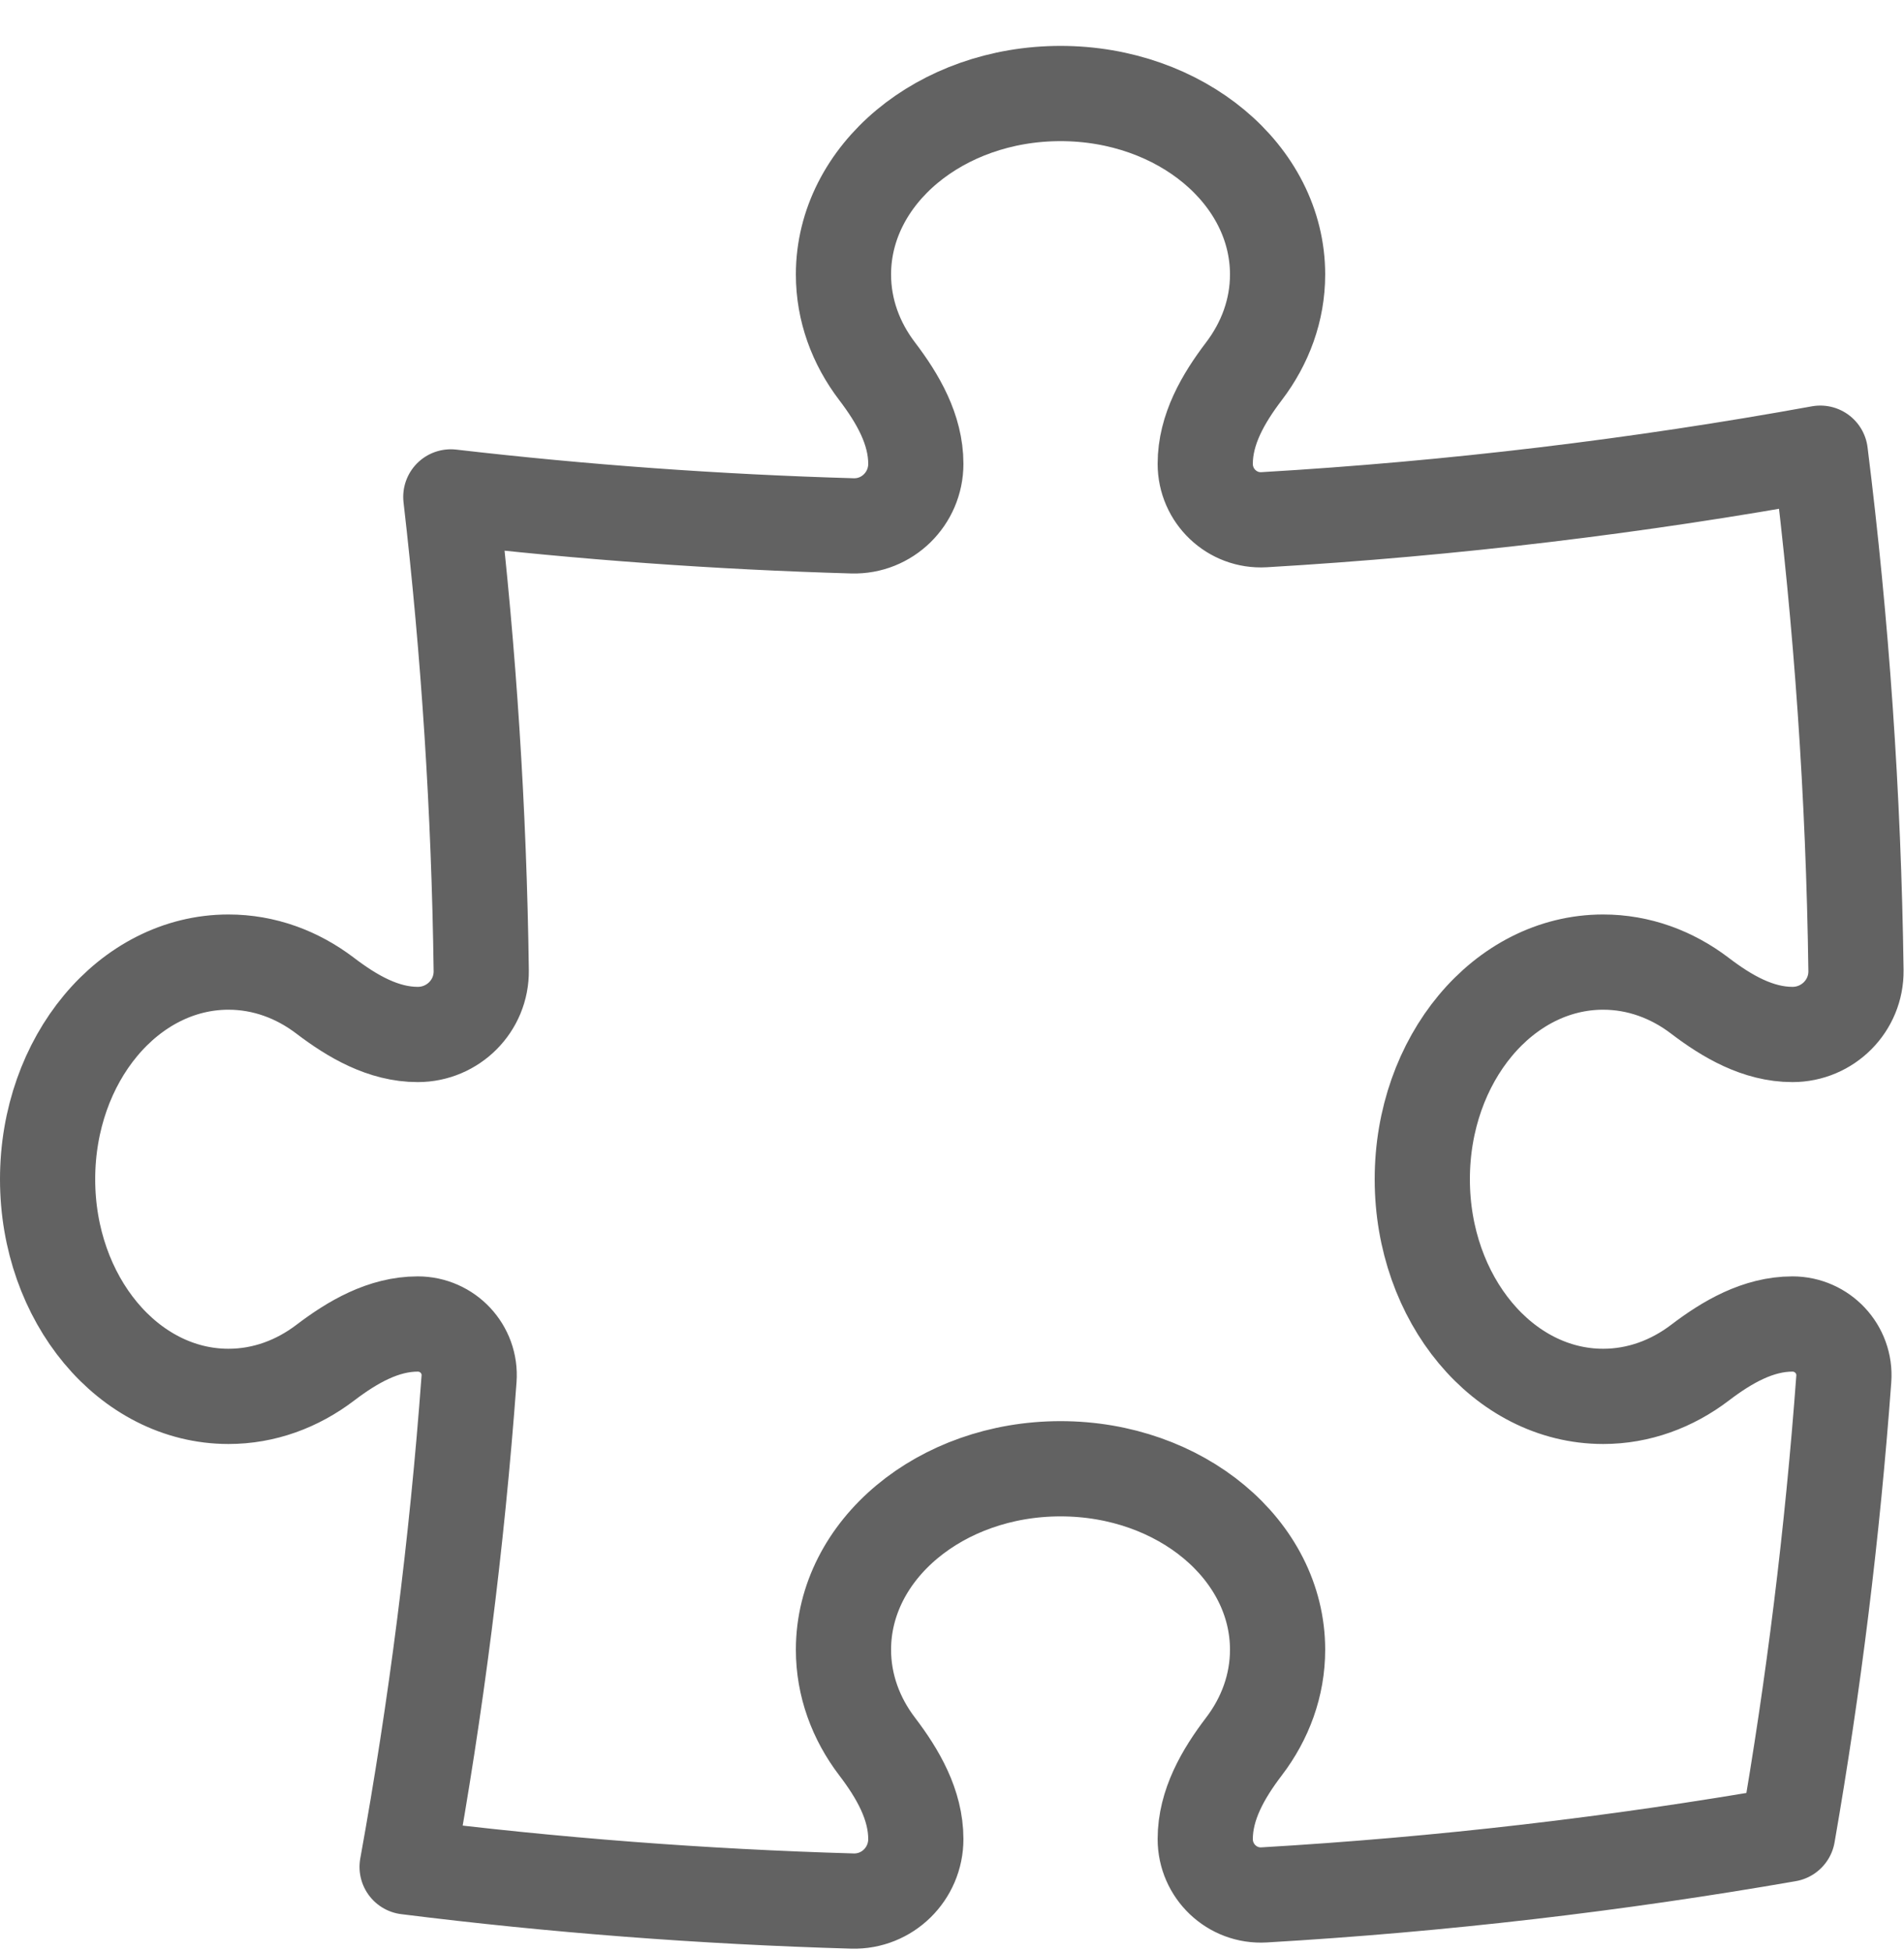 <svg width="40" height="41" viewBox="0 0 40 41" fill="none" xmlns="http://www.w3.org/2000/svg">
<path d="M25.32 9.74C25.32 9.02 25.697 8.37 26.133 7.797C26.58 7.209 26.84 6.512 26.84 5.764C26.84 3.665 24.798 1.964 22.28 1.964C19.761 1.964 17.72 3.665 17.72 5.764C17.72 6.512 17.979 7.209 18.427 7.797C18.863 8.37 19.24 9.02 19.24 9.74V9.74C19.24 10.472 18.64 11.064 17.908 11.043C15.064 10.961 12.249 10.757 9.471 10.435C9.849 13.704 10.065 17.022 10.11 20.381C10.12 21.122 9.518 21.724 8.776 21.724V21.724C8.056 21.724 7.406 21.347 6.833 20.911C6.245 20.463 5.548 20.204 4.8 20.204C2.701 20.204 1 22.245 1 24.764C1 27.282 2.701 29.324 4.8 29.324C5.548 29.324 6.245 29.064 6.833 28.617C7.406 28.181 8.056 27.804 8.776 27.804V27.804C9.403 27.804 9.9 28.332 9.854 28.957C9.599 32.427 9.162 35.846 8.553 39.205C11.629 39.59 14.75 39.831 17.908 39.922C18.64 39.943 19.24 39.352 19.24 38.62V38.62C19.24 37.9 18.863 37.249 18.427 36.677C17.979 36.089 17.72 35.391 17.72 34.644C17.72 32.545 19.762 30.844 22.28 30.844C24.798 30.844 26.84 32.545 26.84 34.644C26.84 35.391 26.581 36.089 26.133 36.677C25.697 37.249 25.32 37.9 25.32 38.62V38.62C25.32 39.294 25.883 39.833 26.557 39.793C30.283 39.575 33.953 39.146 37.556 38.519C38.102 35.381 38.497 32.192 38.735 28.959C38.781 28.333 38.283 27.804 37.656 27.804V27.804C36.936 27.804 36.285 28.181 35.713 28.617C35.125 29.064 34.427 29.324 33.68 29.324C31.581 29.324 29.88 27.282 29.88 24.764C29.88 22.245 31.581 20.204 33.68 20.204C34.427 20.204 35.125 20.463 35.713 20.911C36.285 21.347 36.936 21.724 37.656 21.724V21.724C38.398 21.724 39.001 21.122 38.991 20.38C38.941 16.706 38.688 13.082 38.242 9.517C34.42 10.211 30.52 10.681 26.556 10.914C25.883 10.953 25.32 10.415 25.32 9.74V9.74Z" stroke="#626262" stroke-width="2" stroke-linecap="round" stroke-linejoin="round"/>
</svg>
